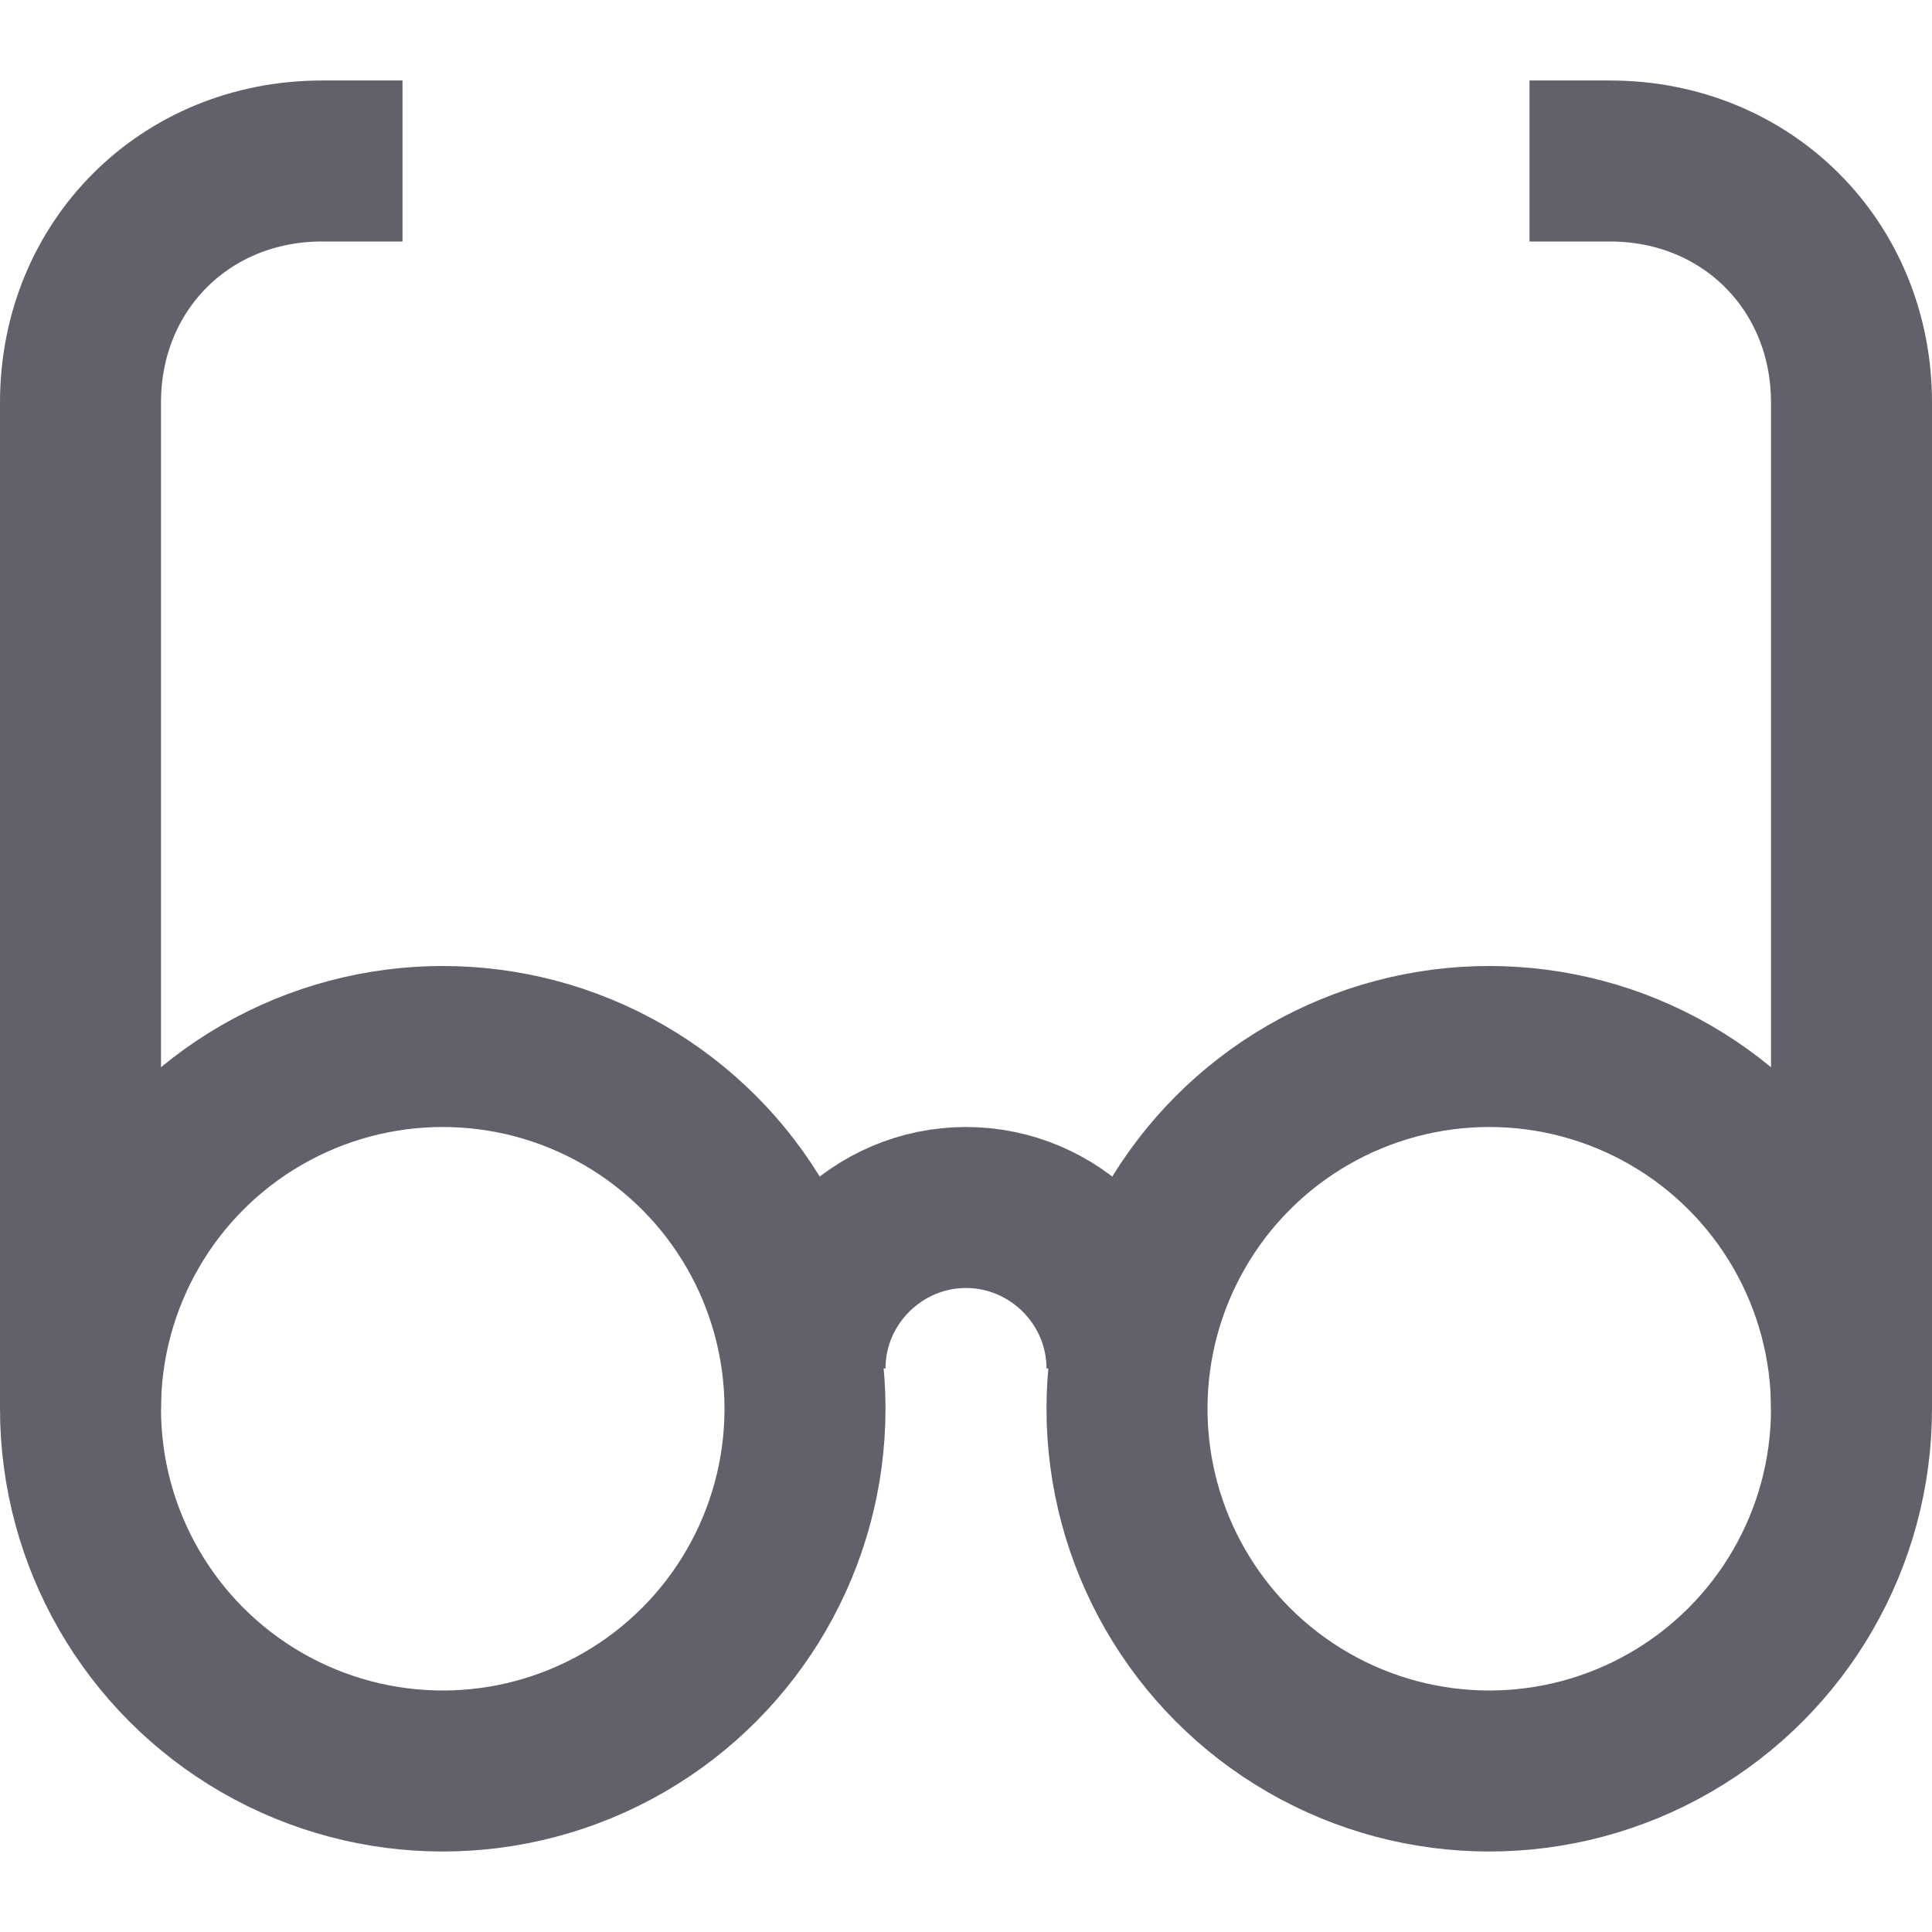 <svg xmlns="http://www.w3.org/2000/svg" height="24" width="24" viewBox="0 0 24 24"><path data-cap="butt" data-color="color-2" fill="none" stroke="#61616b" stroke-width="2" d="M1,17.5V5c0-1.7,1.3-3,3-3h1"></path> <path data-cap="butt" data-color="color-2" fill="none" stroke="#61616b" stroke-width="2" d="M23,17.5V5c0-1.7-1.3-3-3-3h-1"></path> <path data-color="color-2" fill="none" stroke="#61616b" stroke-width="2" d="M10,17 c0-1.1,0.9-2,2-2s2,0.9,2,2"></path> <circle fill="none" stroke="#61616b" stroke-width="2" cx="5.5" cy="17.5" r="4.5"></circle> <circle fill="none" stroke="#61616b" stroke-width="2" cx="18.5" cy="17.5" r="4.5"></circle></svg>